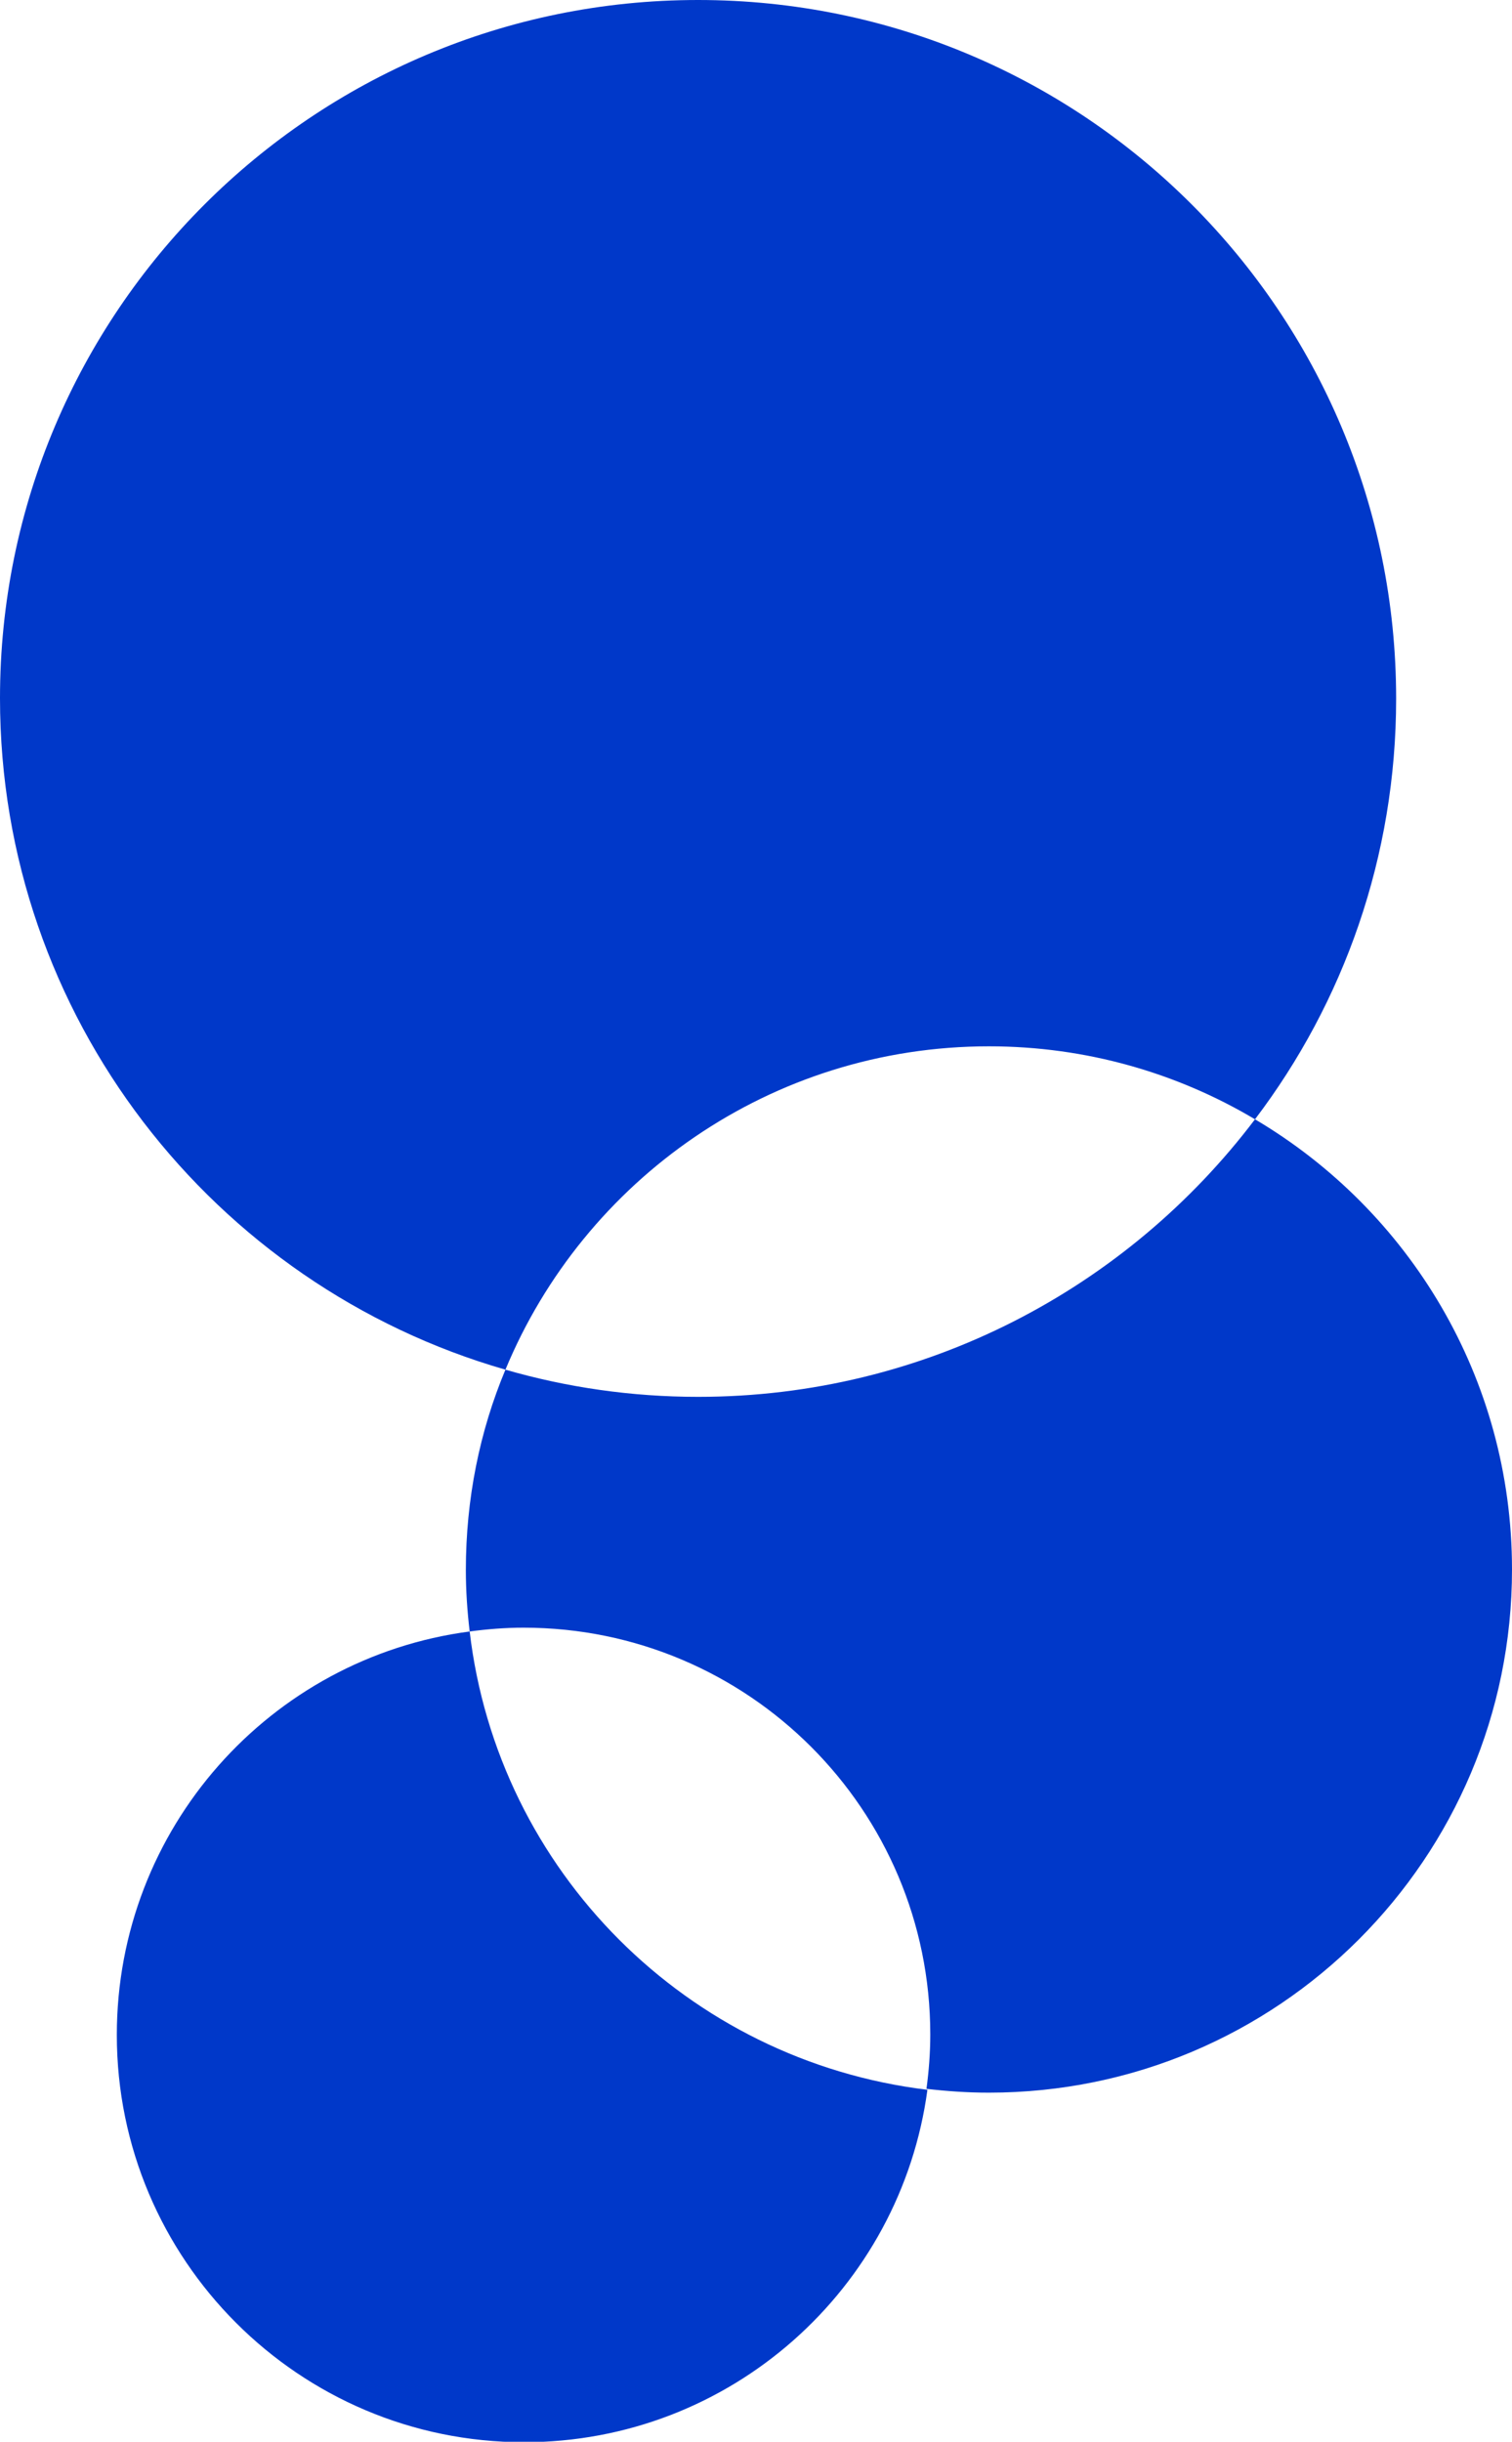 <svg version="1" xmlns="http://www.w3.org/2000/svg" viewBox="0 0 317.1 512">
  <path class="logo__icon--color" fill="#0038C9" d="M263.2 234.7c-26.7 35.3-69.1 58.2-116.8 58.2-14 0-27.6-2-40.4-5.7-5.4 12.9-8.3 27.1-8.3 42 0 4.4.3 8.7.8 12.9 3.7-.5 7.5-.8 11.3-.8 47.1 0 85.3 38.2 85.3 85.3 0 3.9-.3 7.7-.8 11.4 4.3.5 8.6.8 13.1.8 60.6 0 109.7-49.1 109.7-109.7 0-40.2-21.6-75.3-53.9-94.4z"/>
  <path class="logo__icon--color" fill="#0038C9" d="M207.4 219.4c20.4 0 39.5 5.6 55.8 15.3 18.6-24.5 29.6-55.1 29.6-88.2C292.8 65.5 227.3 0 146.4 0 65.6 0 0 65.5 0 146.4c0 66.8 44.8 123.2 106 140.8 16.5-39.8 55.7-67.8 101.4-67.8zM98.5 342.1c-41.8 5.5-74 41.3-74 84.6 0 47.1 38.2 85.4 85.4 85.4 43.3 0 79-32.2 84.6-73.9-50.4-6.1-90.1-45.9-96-96.1z"/>
</svg>
